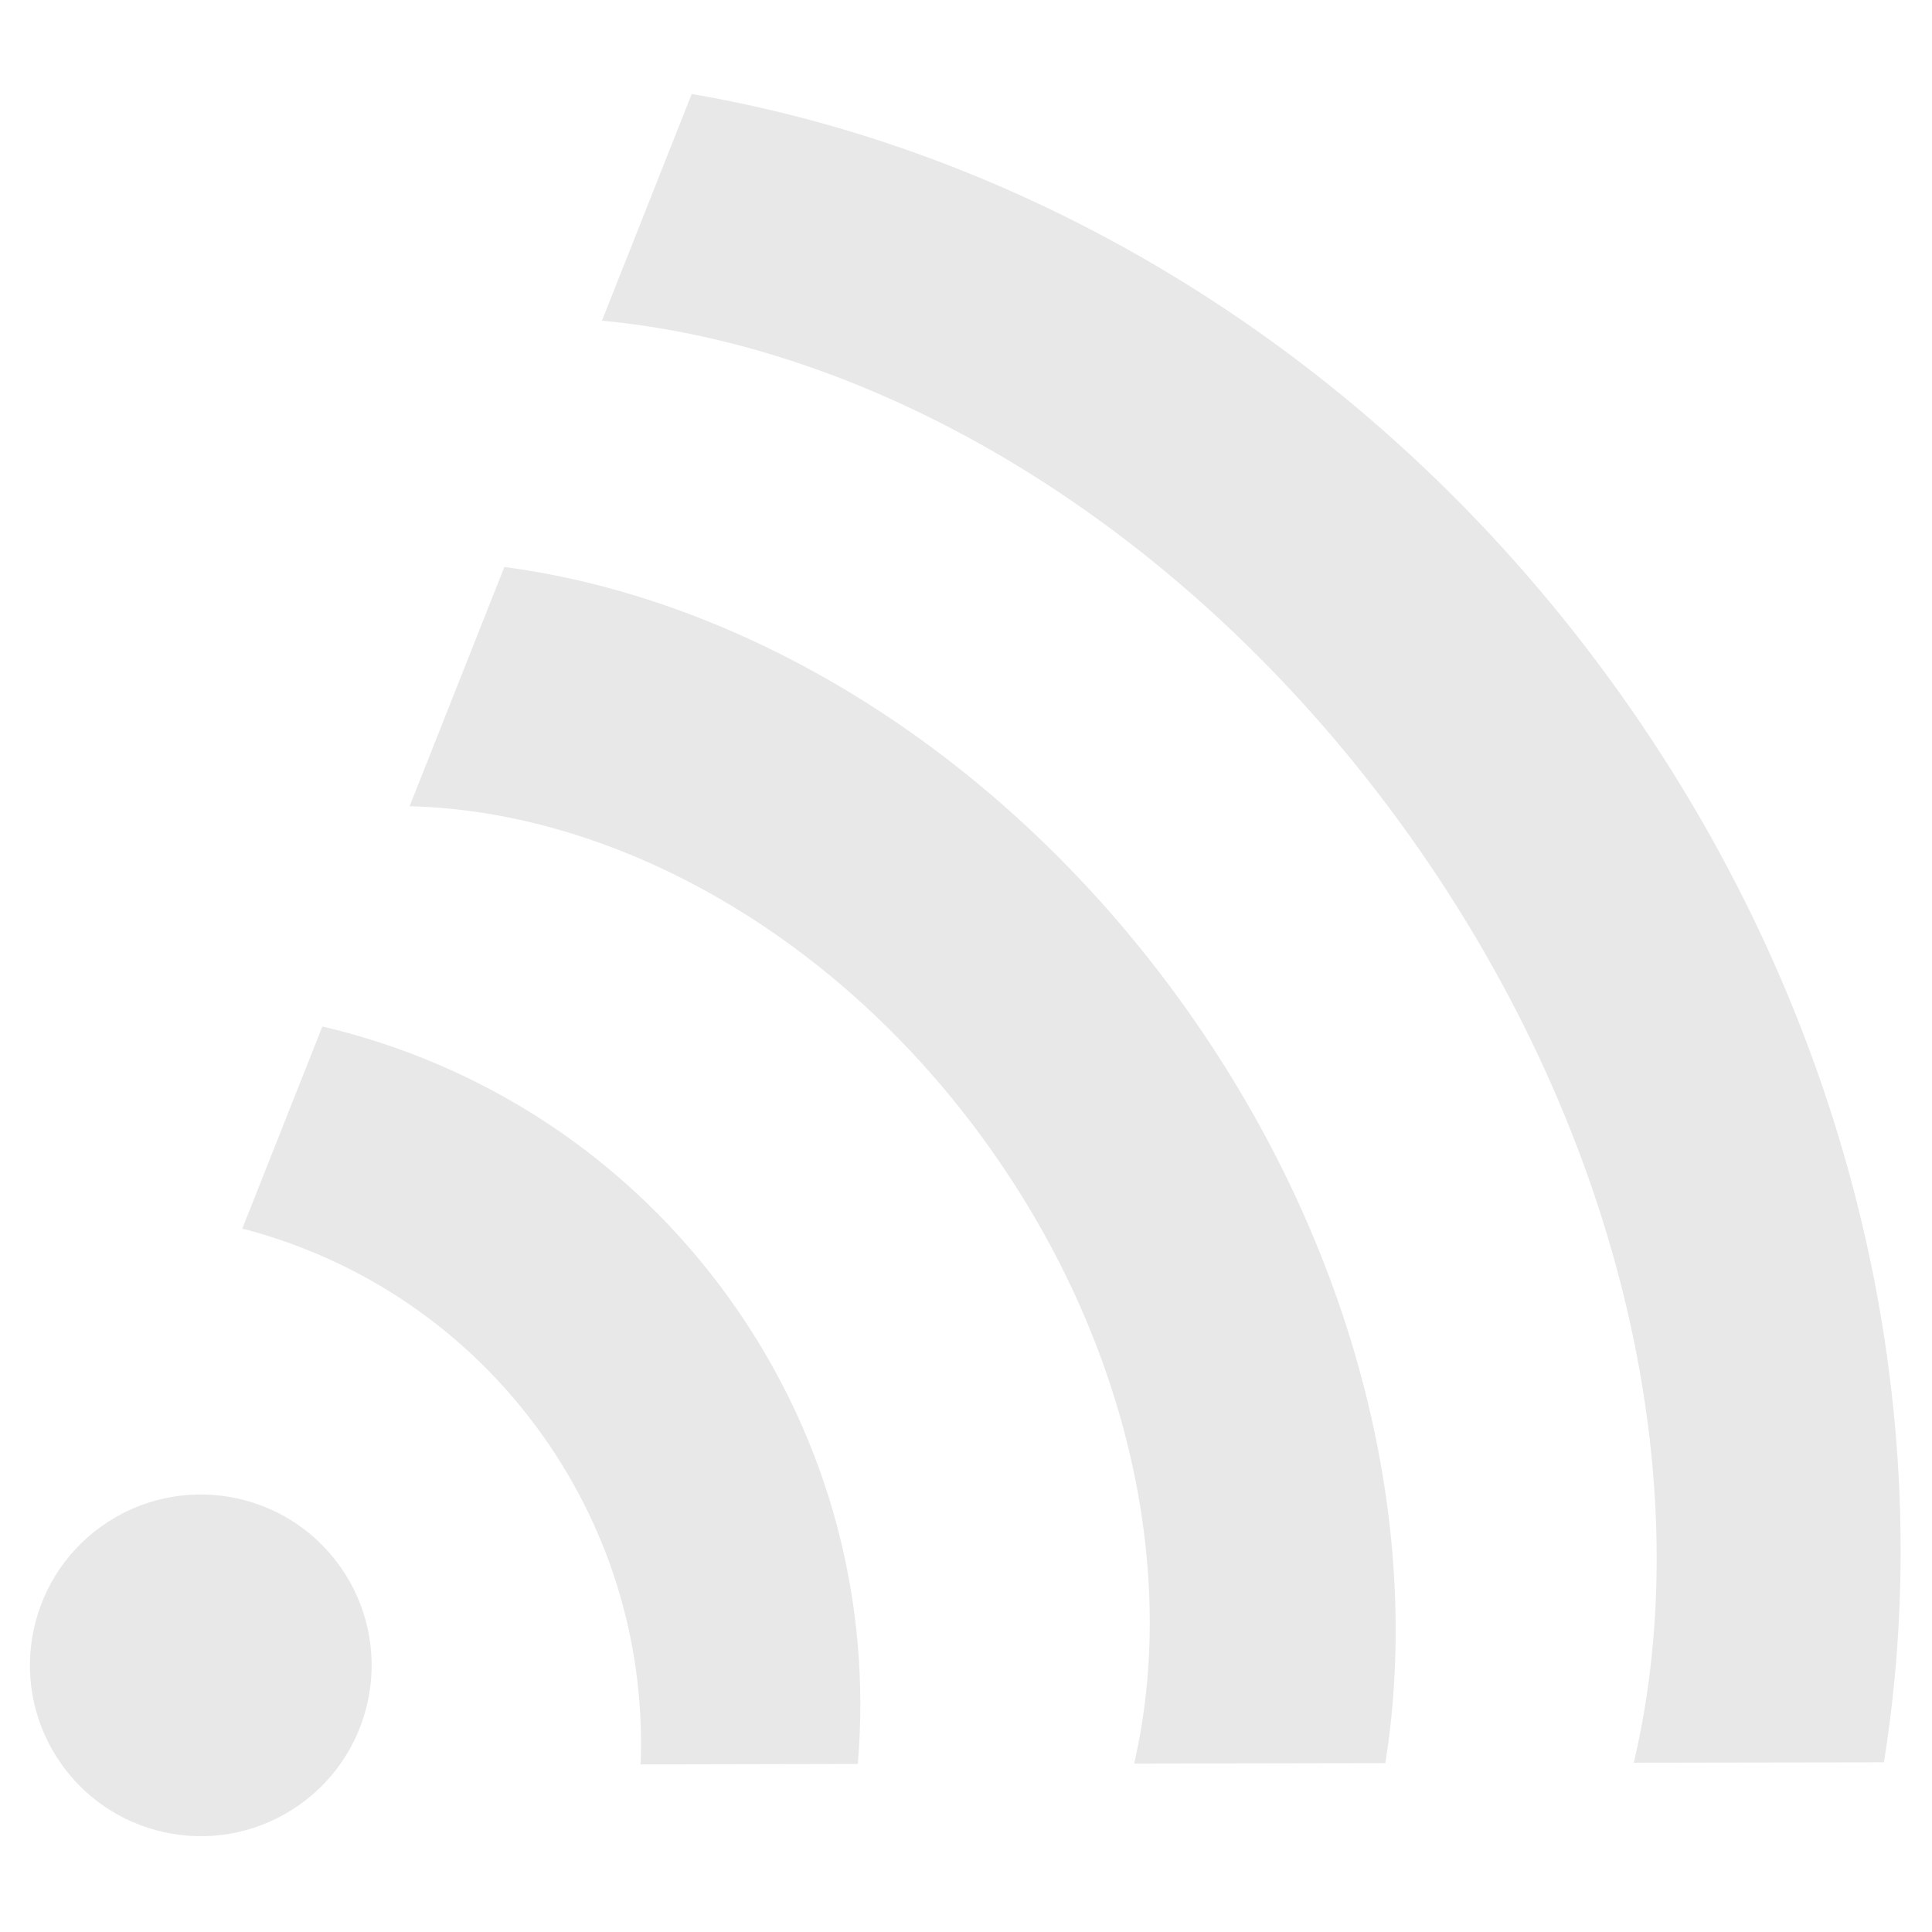<?xml version="1.0" encoding="UTF-8" standalone="no"?>
<!-- Created with Inkscape (http://www.inkscape.org/) -->
<svg xmlns:dc="http://purl.org/dc/elements/1.1/" xmlns:cc="http://creativecommons.org/ns#" xmlns:rdf="http://www.w3.org/1999/02/22-rdf-syntax-ns#" xmlns:svg="http://www.w3.org/2000/svg" xmlns="http://www.w3.org/2000/svg" xmlns:sodipodi="http://sodipodi.sourceforge.net/DTD/sodipodi-0.dtd" xmlns:inkscape="http://www.inkscape.org/namespaces/inkscape" width="318.898" height="318.898" id="svg2" version="1.1" inkscape:version="0.48.3.1 r9886" sodipodi:docname="ALCo RSD 16.svg">
  <defs id="defs4">
    <linearGradient id="linearGradient4210">
      <stop style="stop-color:#bd1015;stop-opacity:1;" offset="0" id="stop4212"/>
      <stop id="stop4218" offset="0.5" style="stop-color:#bd1015;stop-opacity:0.498;"/>
      <stop style="stop-color:#bd1015;stop-opacity:0;" offset="1" id="stop4214"/>
    </linearGradient>
  </defs>
  <sodipodi:namedview id="base" pagecolor="#000000" bordercolor="#666666" borderopacity="1.0" inkscape:pageopacity="0.0" inkscape:pageshadow="2" inkscape:zoom="1.4204924" inkscape:cx="170.66865" inkscape:cy="129.89881" inkscape:document-units="px" inkscape:current-layer="layer1" showgrid="false" units="mm" inkscape:window-width="1280" inkscape:window-height="748" inkscape:window-x="0" inkscape:window-y="0" inkscape:window-maximized="1" fit-margin-top="0" fit-margin-left="0" fit-margin-right="0" fit-margin-bottom="0"/>
  <g inkscape:label="vector draw" inkscape:groupmode="layer" id="layer1" transform="translate(-10,-723.465)" style="display:inline">
    <g id="g3848" transform="matrix(0.335,0.471,-0.471,0.335,121.533,696.485)" style="fill:#e8e8e8;fill-opacity:1;display:inline">
      <path transform="matrix(0.697,0,0,0.697,107.018,136.766)" d="m 414.286,396.648 c 0,38.66 -31.34,70 -70,70 -38.66,0 -70,-31.34 -70,-70 0,-38.66 31.34,-70 70,-70 38.66,0 70,31.34 70,70 z" sodipodi:ry="70" sodipodi:rx="70" sodipodi:cy="396.64789" sodipodi:cx="344.28571" id="path3812" style="fill:#e8e8e8;fill-opacity:1;stroke:none" sodipodi:type="arc"/>
      <path inkscape:connector-curvature="0" id="path3814" d="m 357.125,75.219 c -88.706,0 -167.248,33.723 -215.5,85.562 l 40,61.656 c 35.116,-46.921 100.546,-78.469 175.5,-78.469 69.397,0 130.64,27.063 167.219,68.312 L 565.812,153.75 C 517.154,105.902 441.762,75.219 357.125,75.219 z" style="fill:#e8e8e8;fill-opacity:1;stroke:none"/>
      <path inkscape:connector-curvature="0" id="path3822" d="m 350,229.5 c -50.457,0 -96.517,18.781 -131.562,49.688 l 33.781,52.094 C 278.625,309.046 312.734,295.625 350,295.625 c 34.984,0 67.177,11.815 92.844,31.656 l 35.844,-50.625 C 444.011,247.236 399.089,229.5 350,229.5 z" style="fill:#e8e8e8;fill-opacity:1;stroke:none"/>
      <path inkscape:connector-curvature="0" style="fill:#e8e8e8;fill-opacity:1;stroke:none" d="m 372.156,138.25 c -116.584,0 -221.308,45.127 -293.438,116.812 l 37.906,58.406 c 53.301,-61.704 147.014,-102.688 253.781,-102.688 105.946,0 199.072,40.34 252.594,101.25 L 664.312,253.75 C 592.205,182.821 488.04,138.25 372.156,138.25 z" transform="translate(-16.162,-216.173)" id="path3824"/>
    </g>
  </g>
</svg>